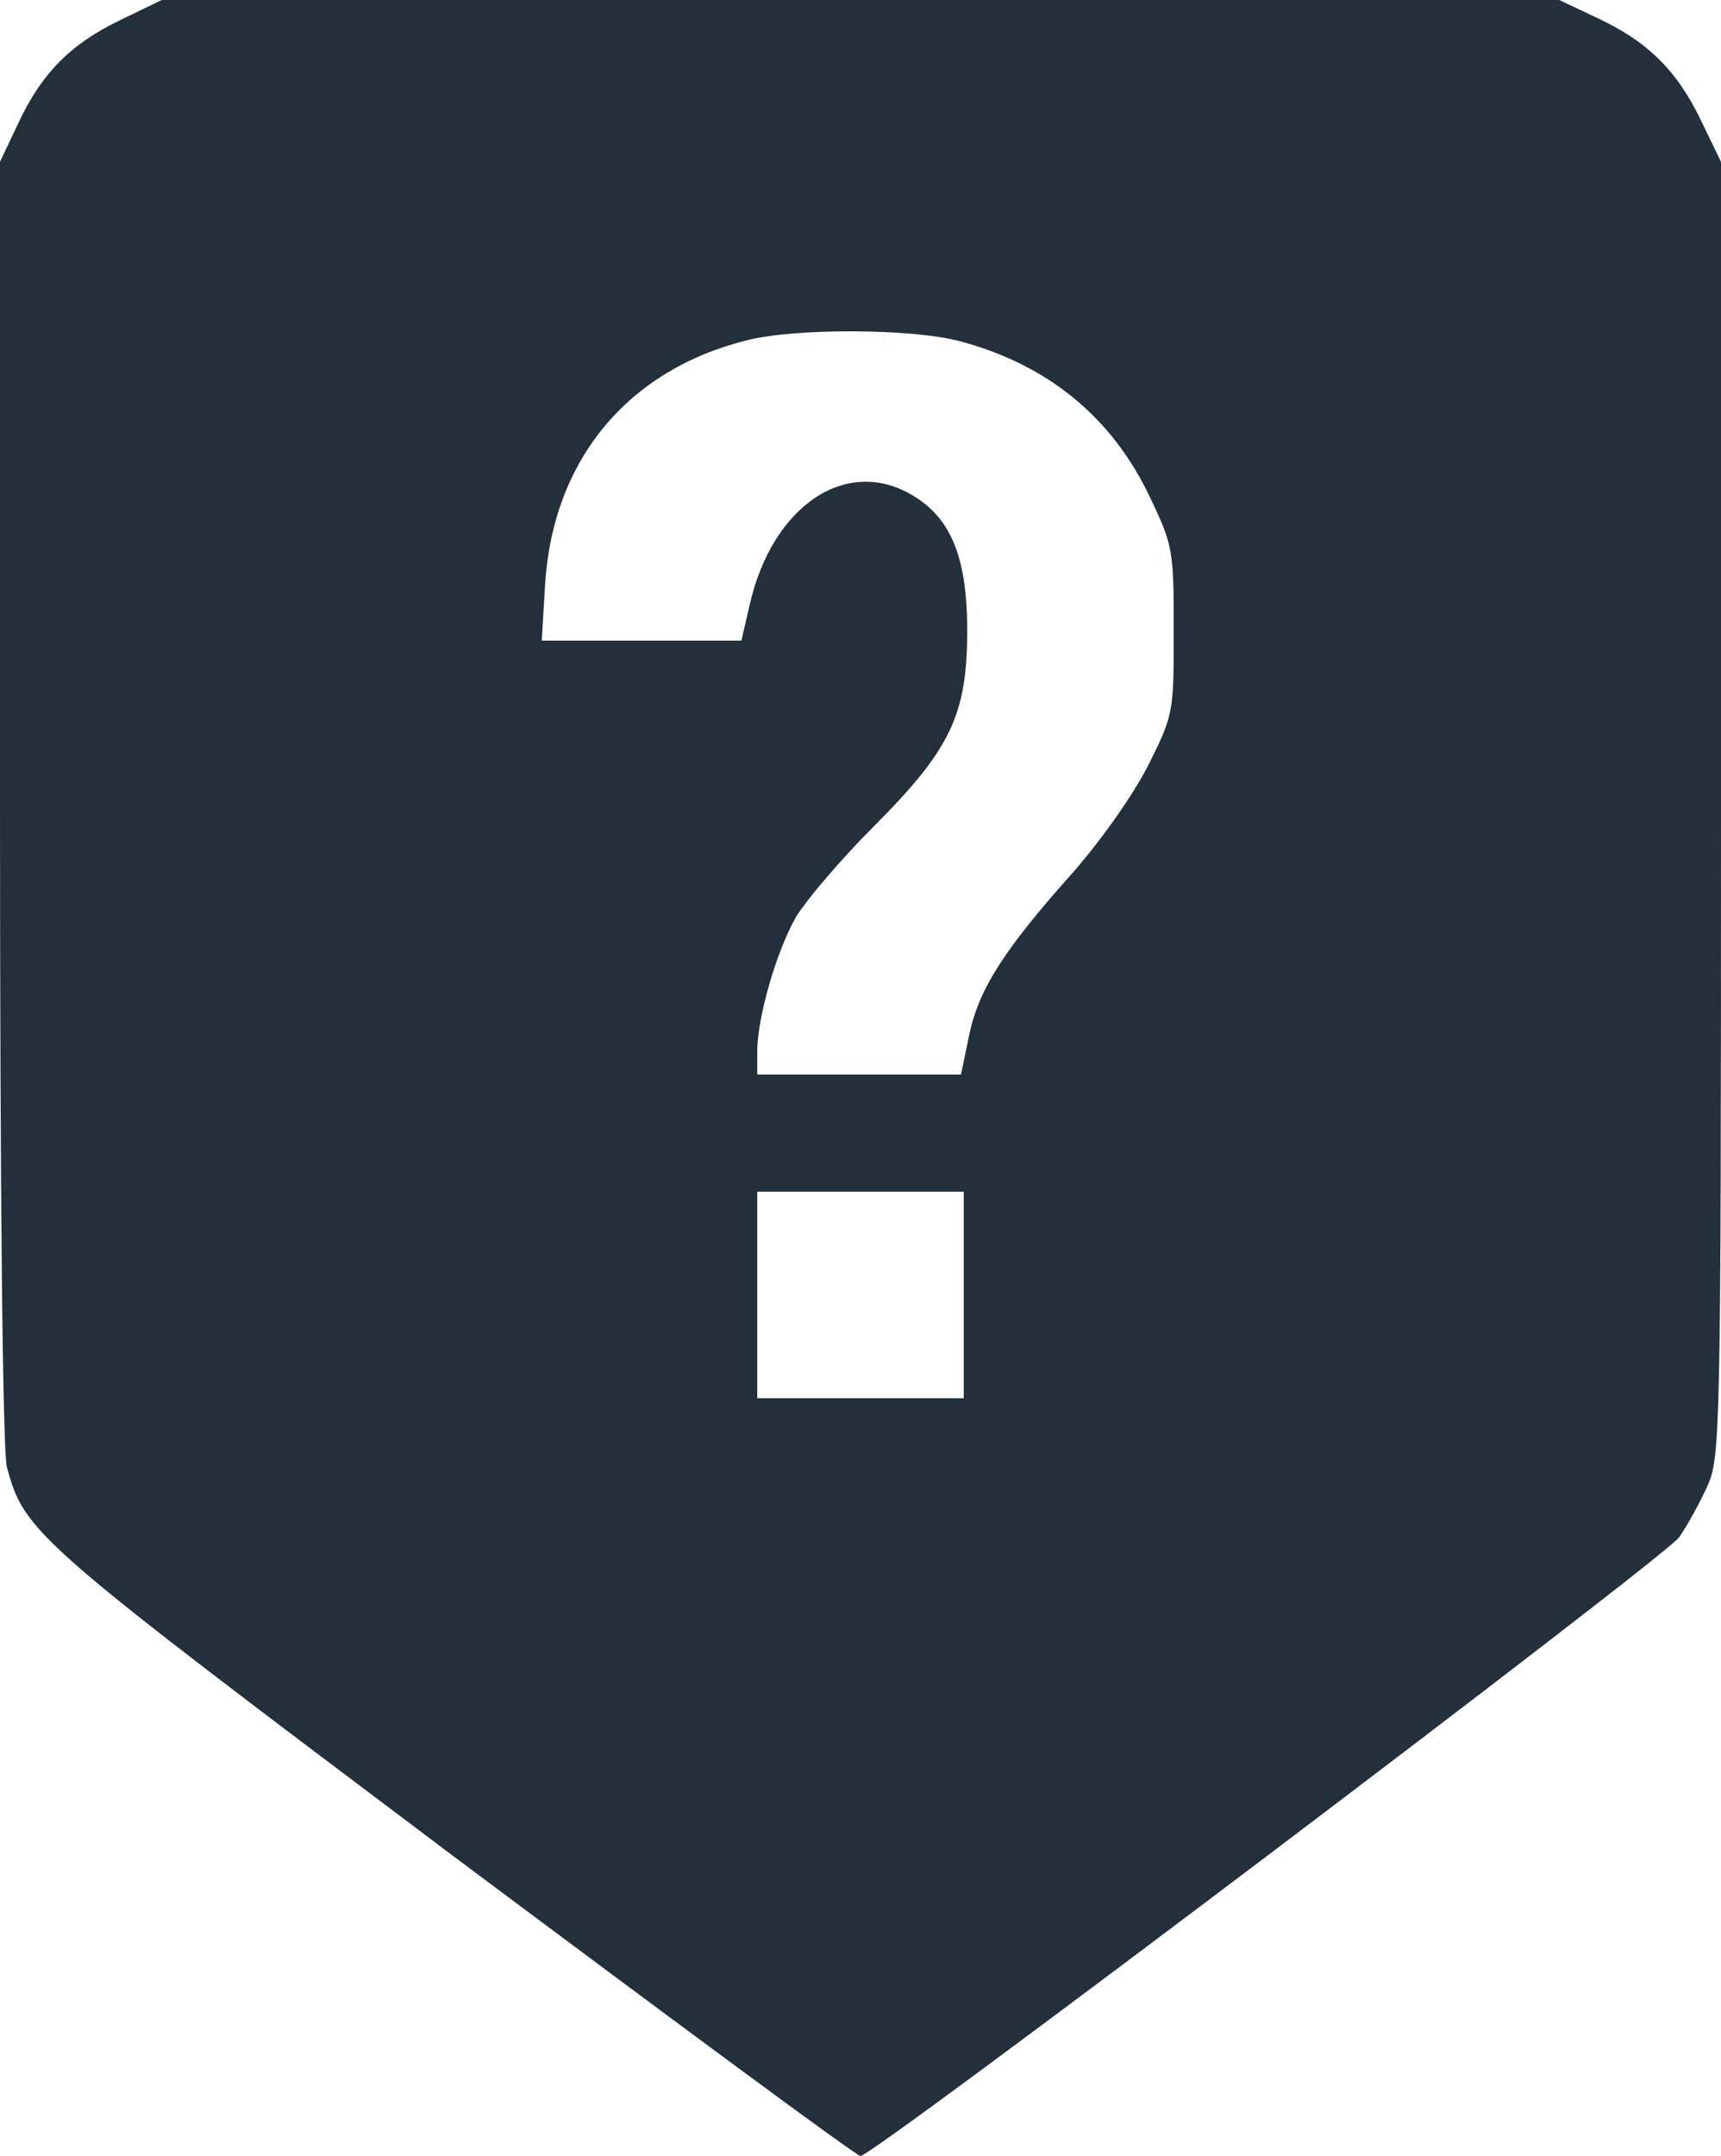 <svg height="313pt" preserveAspectRatio="xMidYMid meet" viewBox="0 0 250 313" width="250pt" xmlns="http://www.w3.org/2000/svg"><path fill="#23303c" d="m175 3101c-73-35-115-78-149-151l-26-55v-930c0-578 4-943 10-965 26-96 40-107 649-565 320-239 585-435 591-435 19 0 1167 868 1189 898 12 17 30 50 41 74 19 42 20 71 20 983v940l-29 60c-35 73-78 115-151 149l-55 26h-1015-1015zm1218-466c129-34 223-111 278-228 33-69 34-76 34-193 0-118 0-121-37-195-22-43-67-107-108-154-102-114-138-171-152-237l-12-58h-148-148v33c0 50 28 147 57 197 15 24 64 82 111 129 113 113 137 163 137 286 0 104-23 162-78 195-96 59-205-13-238-158l-12-52h-145-145l5 84c12 179 120 309 293 352 71 18 239 17 308-1zm7-1385v-150h-150-150v150 150h150 150z" transform="matrix(.1 0 0 -.1 0 313)"/></svg>